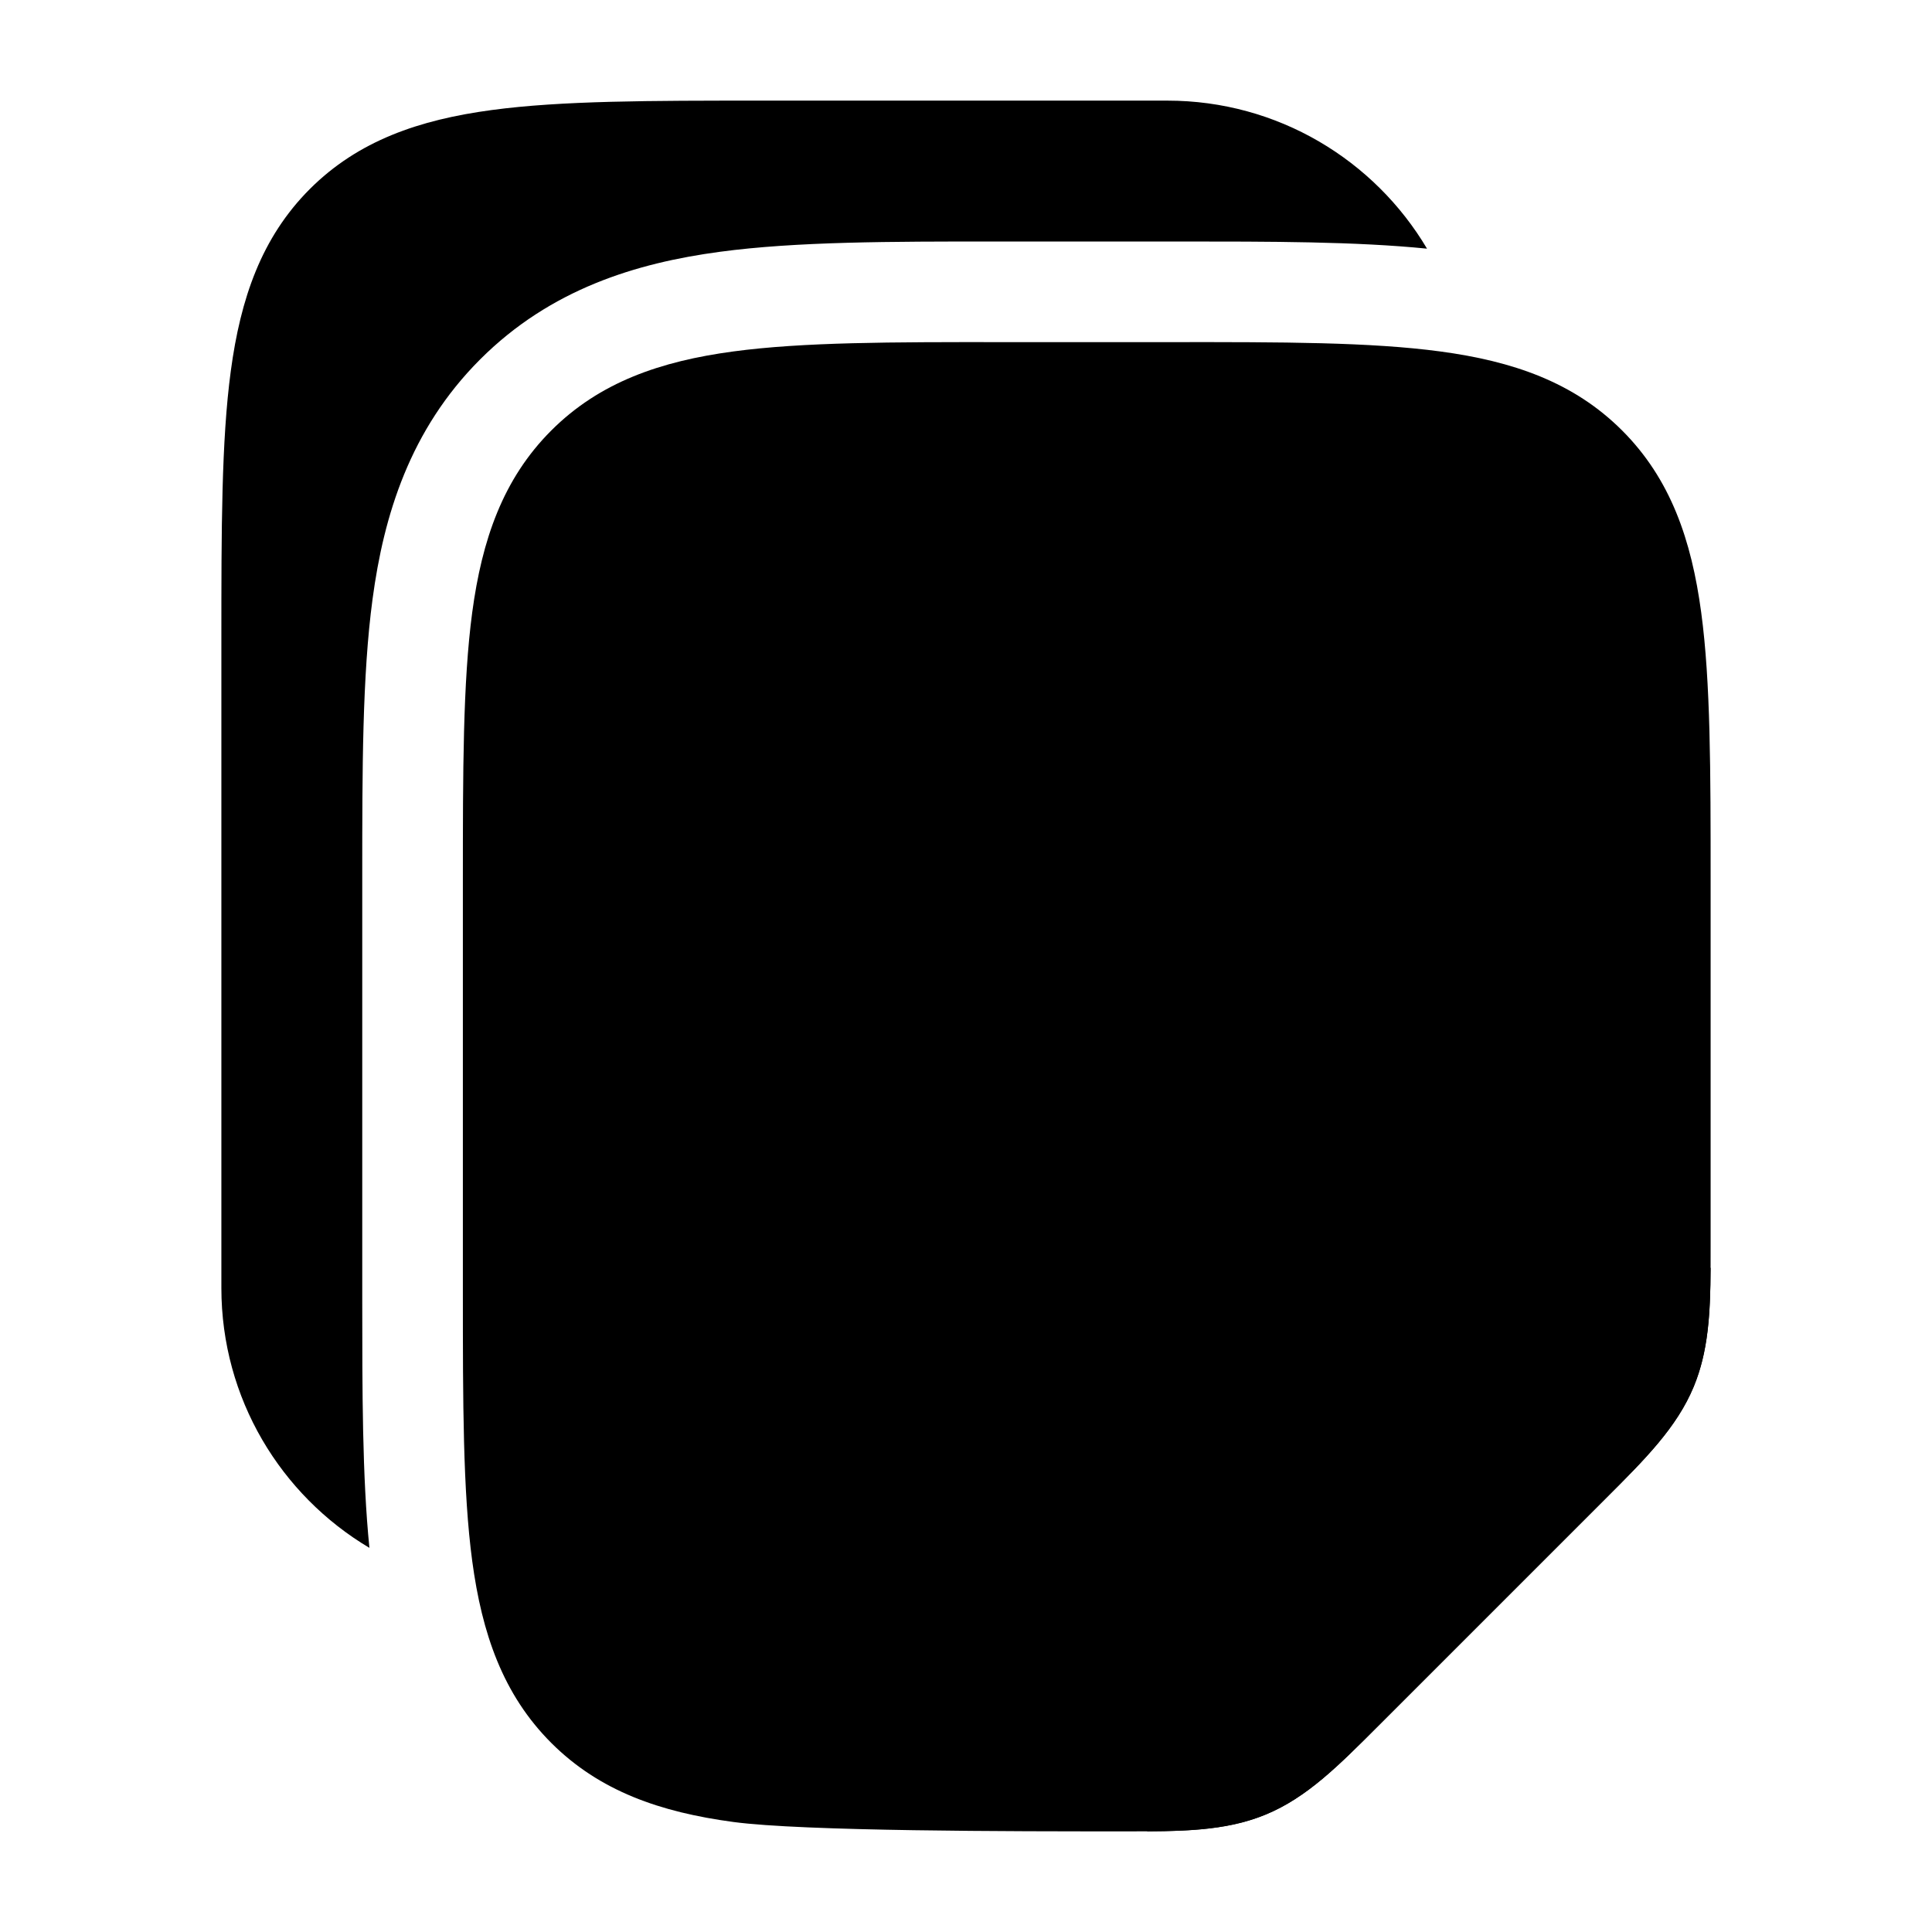 <svg width="24" height="24" viewBox="0 0 24 24" xmlns="http://www.w3.org/2000/svg">
    <path class="pr-icon-bulk-secondary" d="M15.724 22.54C16.232 22.33 16.623 21.938 17.116 21.444L19.944 18.616C20.439 18.122 20.83 17.732 21.04 17.224C21.251 16.715 21.25 16.162 21.25 15.463L21.25 10.945C21.25 9.577 21.25 8.475 21.133 7.608C21.012 6.708 20.753 5.95 20.151 5.348C19.549 4.746 18.792 4.487 17.892 4.366C17.024 4.249 15.922 4.249 14.555 4.25L12.445 4.25C11.077 4.249 9.975 4.249 9.108 4.366C8.208 4.487 7.45 4.746 6.848 5.348C6.246 5.95 5.987 6.708 5.866 7.608C5.75 8.475 5.75 9.577 5.75 10.945L5.75 16.054C5.75 17.422 5.75 18.524 5.866 19.391C5.987 20.291 6.246 21.049 6.848 21.651C7.45 22.253 8.208 22.512 9.108 22.633C9.975 22.75 12.596 22.75 13.964 22.75C14.662 22.75 15.215 22.751 15.724 22.54Z" />
    <path class="pr-icon-bulk-primary" d="M17.117 21.445L17.117 21.445L19.945 18.617C20.439 18.124 20.83 17.733 21.041 17.225C21.222 16.787 21.247 16.317 21.25 15.749L18.949 15.749H18.949C18.05 15.749 17.301 15.749 16.706 15.829C16.078 15.914 15.512 16.099 15.056 16.555C14.601 17.01 14.415 17.577 14.331 18.205C14.251 18.8 14.251 19.601 14.251 20.499V20.499V22.75C14.818 22.747 15.287 22.722 15.724 22.541C16.233 22.331 16.623 21.939 17.117 21.445Z" />
    <path class="pr-icon-bulk-primary" fill-rule="evenodd" clip-rule="evenodd" d="M9.253 11.999C9.253 12.414 9.588 12.749 10.003 12.749L14.003 12.749C14.417 12.749 14.753 12.414 14.753 11.999C14.753 11.585 14.417 11.249 14.003 11.249L10.003 11.249C9.588 11.249 9.253 11.585 9.253 11.999ZM9.253 7.999C9.253 8.414 9.588 8.749 10.003 8.749L17.003 8.749C17.417 8.749 17.753 8.414 17.753 7.999C17.753 7.585 17.417 7.249 17.003 7.249L10.003 7.249C9.588 7.249 9.253 7.585 9.253 7.999Z" />
    <path class="pr-icon-bulk-primary" d="M4.589 19.228C3.488 18.574 2.75 17.373 2.75 16L2.75 7.945C2.75 6.578 2.75 5.476 2.867 4.609C2.988 3.709 3.247 2.951 3.848 2.349C4.45 1.747 5.208 1.488 6.108 1.367C6.975 1.25 8.078 1.25 9.445 1.25L14.501 1.25C15.873 1.25 17.074 1.988 17.727 3.089C16.841 3 15.788 3 14.631 3L12.369 3C11.065 3 9.892 3 8.942 3.128C7.904 3.267 6.838 3.591 5.965 4.464C5.091 5.338 4.767 6.403 4.628 7.442C4.5 8.392 4.5 9.565 4.5 10.869L4.5 16.131C4.5 17.288 4.5 18.341 4.589 19.228Z" />
</svg>
